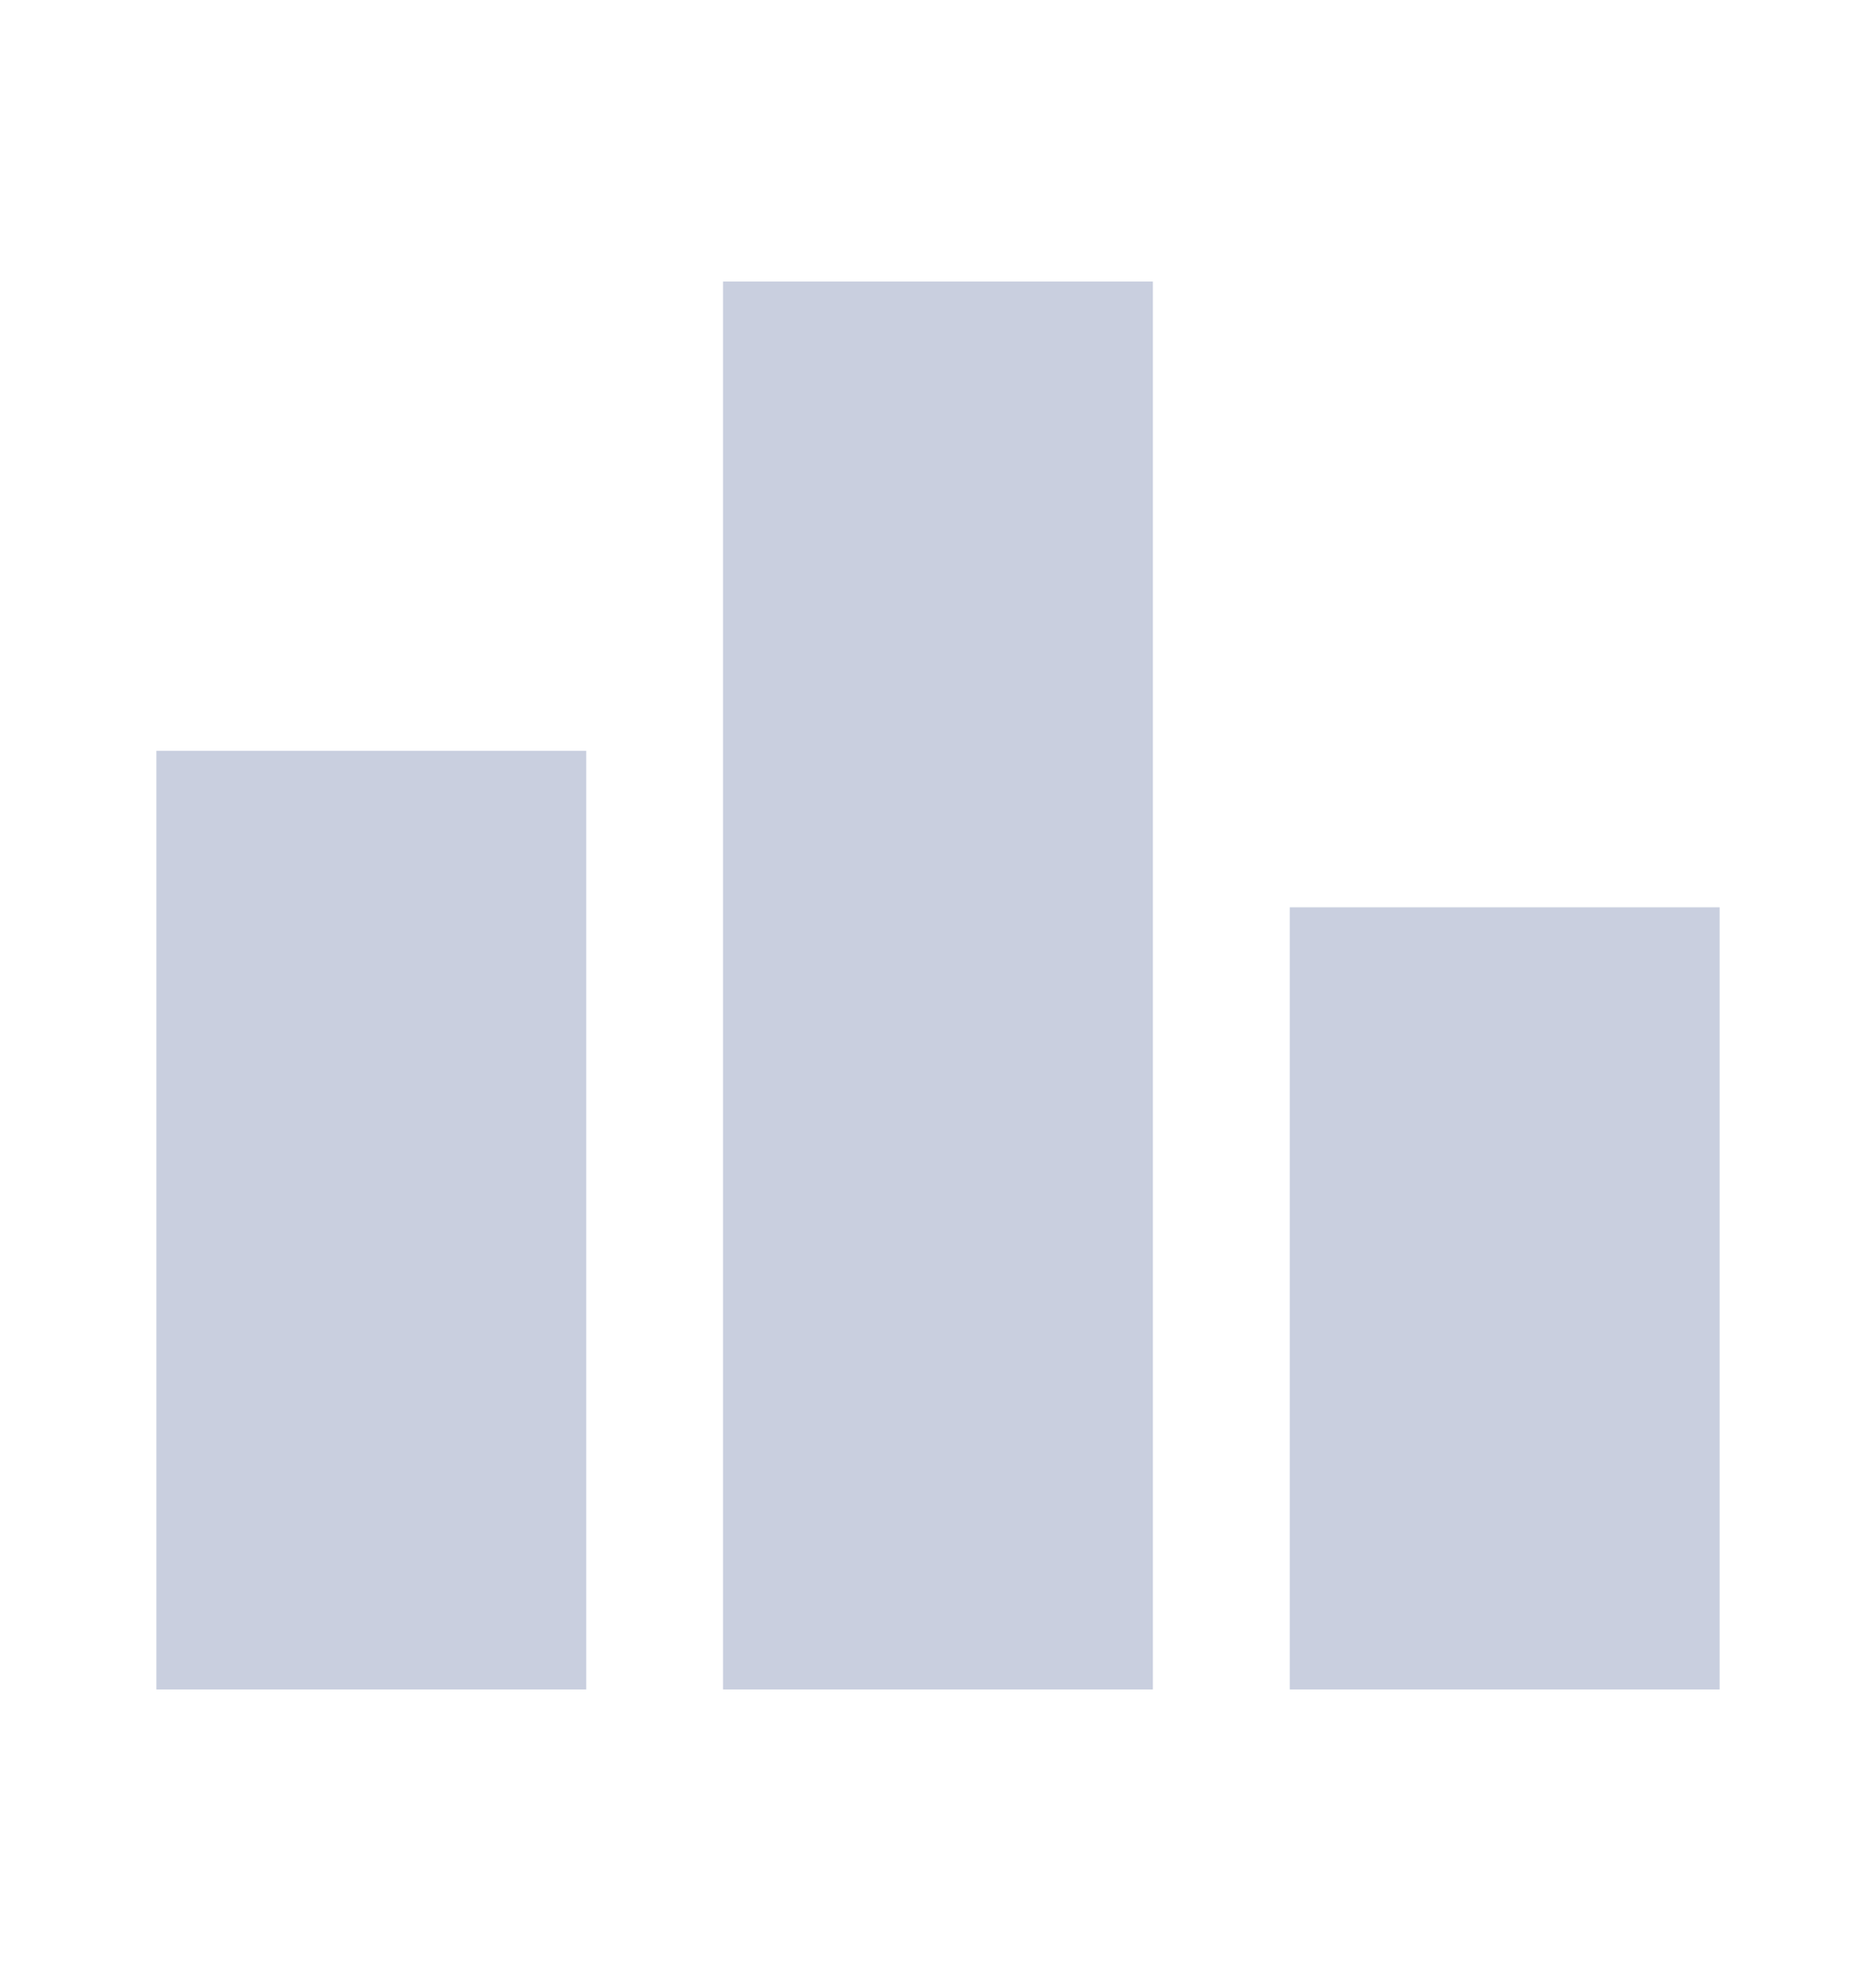 <svg width="20" height="21" viewBox="0 0 20 21" fill="none" xmlns="http://www.w3.org/2000/svg">
<g clip-path="url(#clip0_1095_69)">
<path d="M6.25 18H1.667V8H6.25V18ZM12.291 3H7.708V18H12.291V3ZM18.333 9.667H13.75V18H18.333V9.667Z" fill="#C9CFDF"/>
</g>
<defs>
<clipPath id="clip0_1095_69">
<rect width="20" height="20" fill="white" transform="translate(0 0.5)"/>
</clipPath>
</defs>
</svg>
